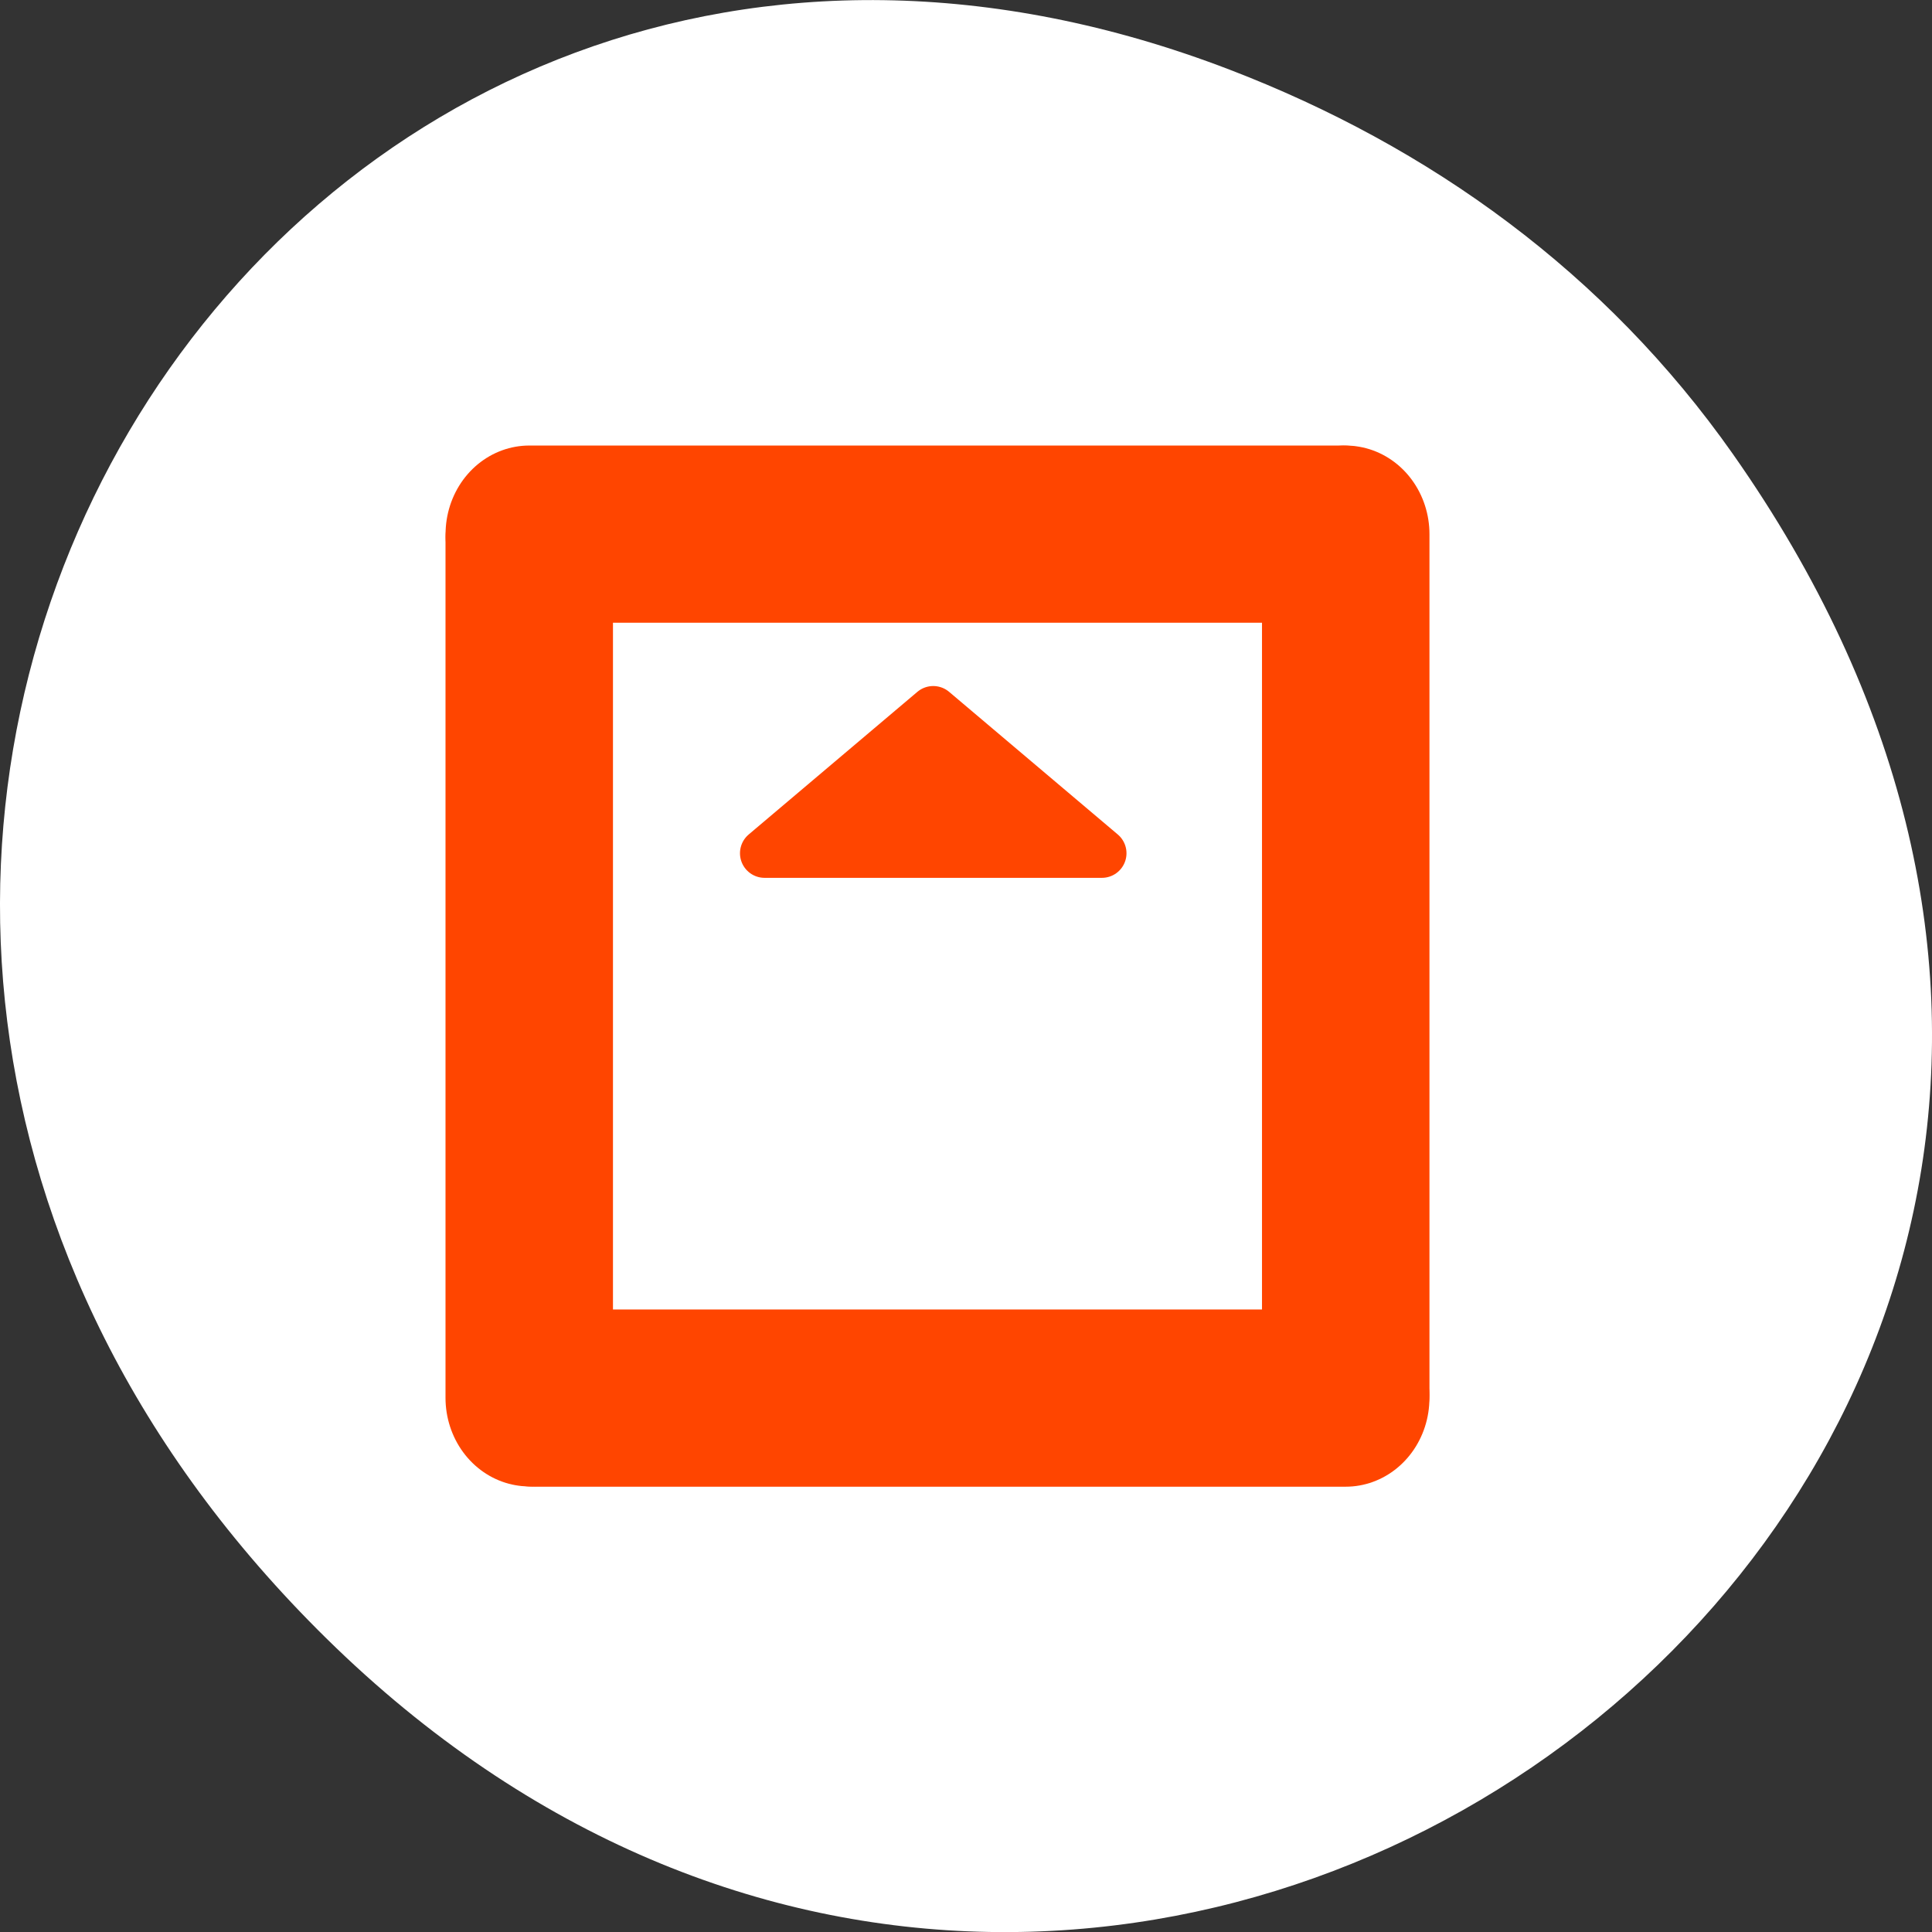 <svg xmlns="http://www.w3.org/2000/svg" viewBox="0 0 256 256"><rect x="0" y="0" width="256" height="256" fill="#333333" stroke="none"/><path d="m 229.63 60.18 c 92.05 130.93 -77.948 263.6 -186.39 156.91 -102.17 -100.51 -7.449 -256.68 119.69 -207.86 26.526 10.185 49.802 26.914 66.7 50.948 z" style="fill:#fff;color:#000"/><g transform="matrix(0 2.348 2.219 0 57.647 57.58)" style="fill:none;stroke:#ff4500;stroke-linecap:round;stroke-linejoin:round"><g transform="matrix(-1 0 0 1 60 0)" style="stroke-width:10"><path d="m 54.05 5.624 h -48.41"/><path d="m 5.948 54.38 h 48.43"/><path d="m 5.624 5.948 v 48.43"/><path d="m 54.38 54.17 v -48.543"/></g><g><g style="stroke-dasharray:2.5 2.5;stroke-width:2.5"><path d="m 5.948 5.624 h 48.41"/><path d="m 54.05 54.38 h -48.43"/><path d="m 54.38 5.948 v 48.43"/></g><path d="m 5.624 54.17 v -48.543" style="stroke-width:5"/></g></g><path d="m 101.31 113.06 l 22.349 -18.899 l 22.349 18.899 h -44.697 z" style="fill:#ff4500;stroke:#ff4500;fill-rule:evenodd;stroke-linecap:round;stroke-linejoin:round;stroke-width:6.516"/></svg>